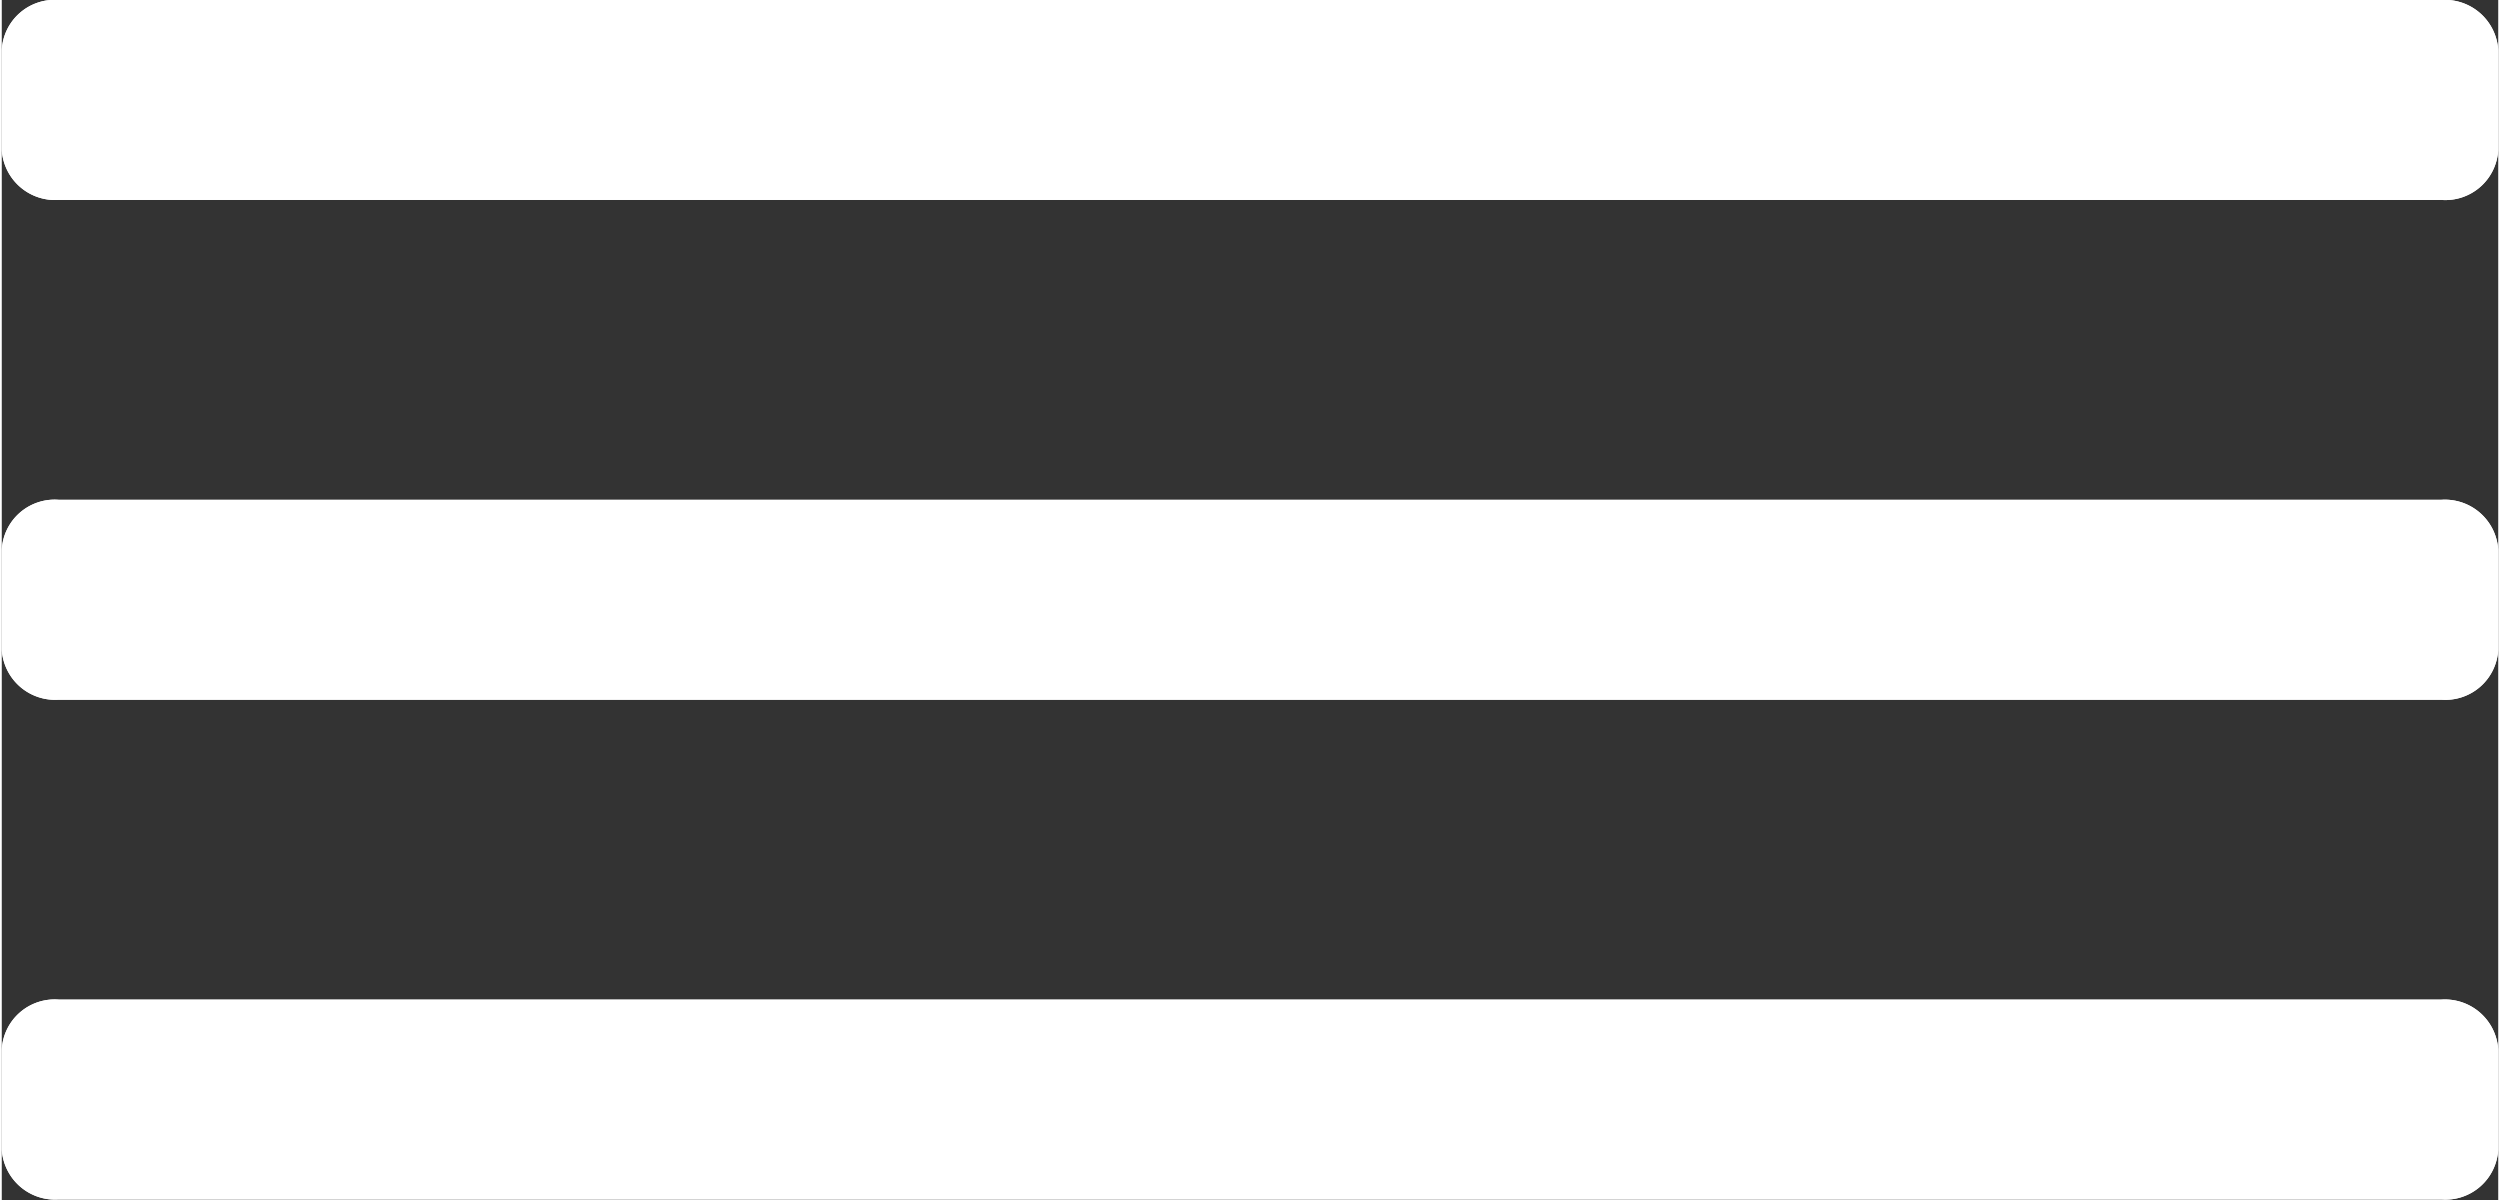 <svg xmlns="http://www.w3.org/2000/svg" width="50" height="24" fill="#fff" viewBox="0 0 49.95 24.01"><rect x="0" y="0" width="49.95" height="24.01" fill="#333333" stroke="none"/><path d="M1.14 0A1.06 1.06 0 000 1v2a1.07 1.07 0 001.14 1h47.67a1.06 1.06 0 001.14-1V1a1.07 1.07 0 00-1.14-1zm0 10A1.06 1.06 0 000 11v2a1.07 1.07 0 001.14 1h47.67a1.06 1.06 0 001.14-1v-2a1.07 1.07 0 00-1.14-1zm0 10A1.06 1.06 0 000 21v2a1.07 1.07 0 001.14 1h47.67a1.06 1.06 0 001.14-1v-2a1.07 1.07 0 00-1.14-1z"/><path d="M1.14 0A1.06 1.06 0 000 1v2a1.07 1.07 0 001.14 1h47.67a1.06 1.06 0 001.14-1V1a1.07 1.07 0 00-1.14-1zm0 10A1.06 1.06 0 000 11v2a1.07 1.07 0 001.14 1h47.67a1.06 1.06 0 001.14-1v-2a1.07 1.07 0 00-1.14-1zm0 10A1.06 1.06 0 000 21v2a1.07 1.07 0 001.14 1h47.67a1.06 1.06 0 001.14-1v-2a1.07 1.07 0 00-1.14-1z"/></svg>